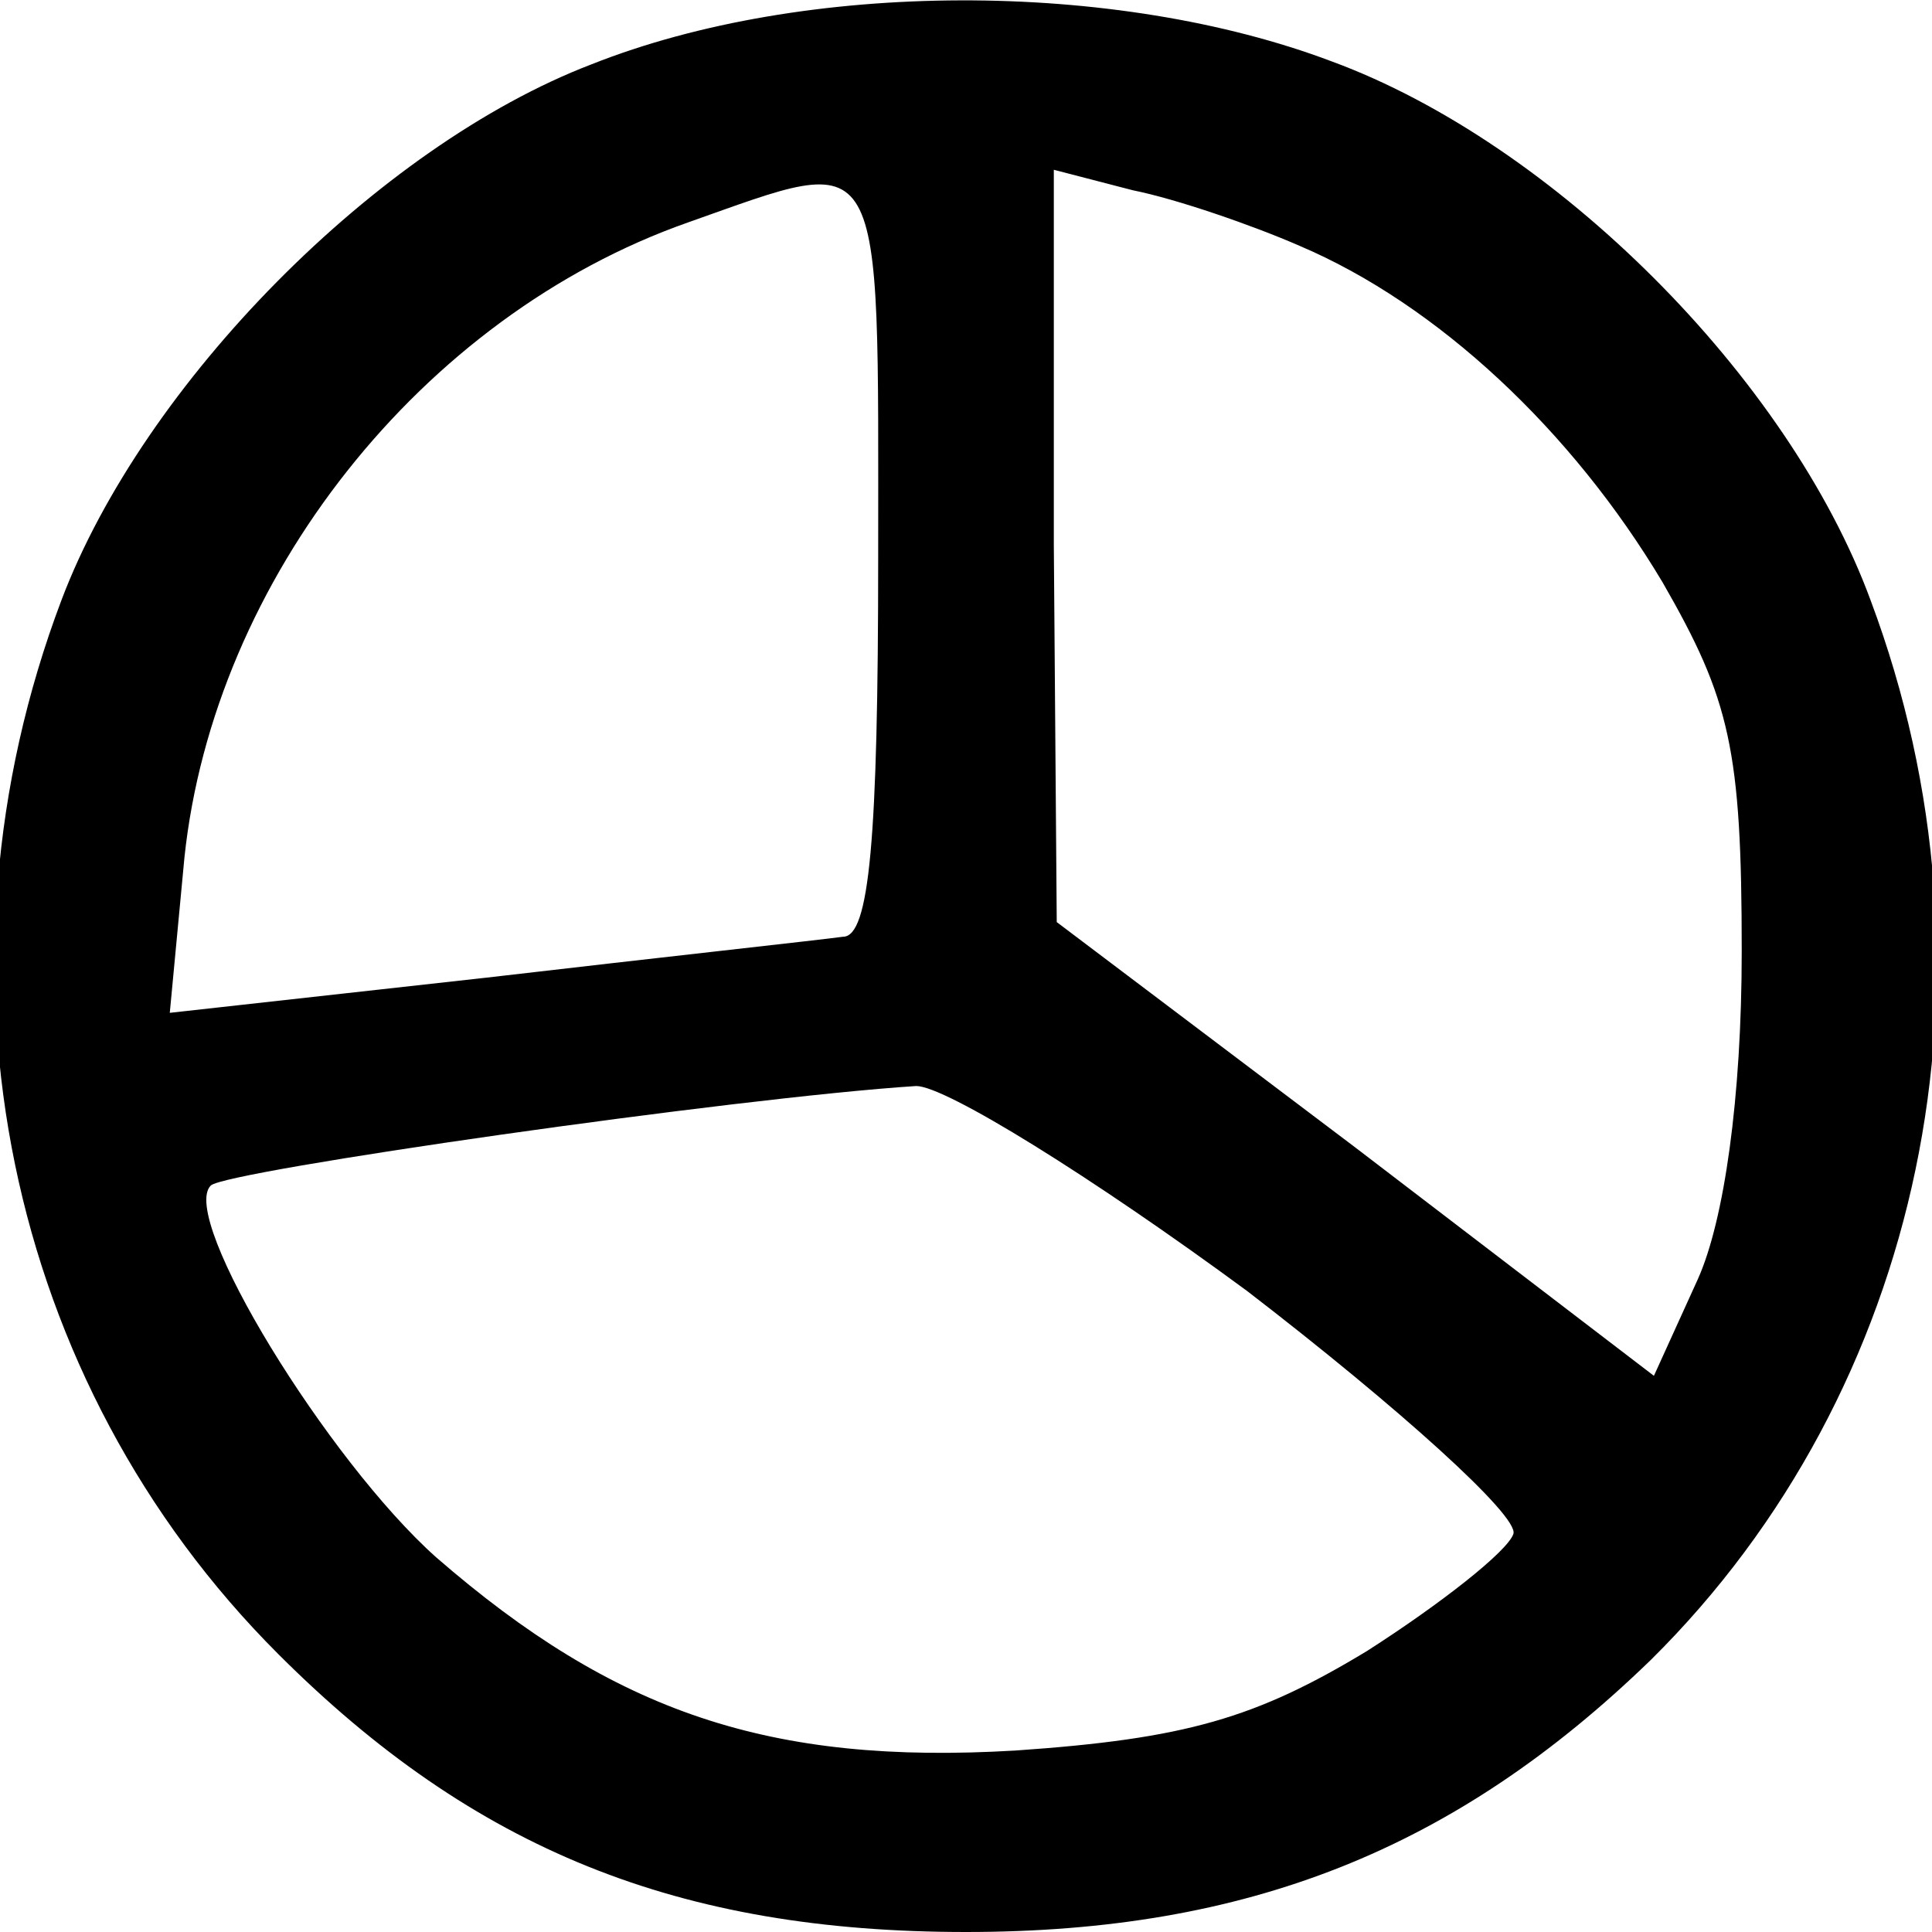 <?xml version="1.0" standalone="no"?>
<!DOCTYPE svg PUBLIC "-//W3C//DTD SVG 20010904//EN"
 "http://www.w3.org/TR/2001/REC-SVG-20010904/DTD/svg10.dtd">
<svg version="1.0" xmlns="http://www.w3.org/2000/svg"
 width="66pt" height="66pt" viewBox="0 0 66 66"
 preserveAspectRatio="xMidYMid meet">
<g transform="translate(0,66) scale(0.1,-0.1)"
fill="currentColor" stroke="none">
<path d="M202 638 c-73 -28 -153 -109 -181 -183 -48 -127 -19 -267 74 -360 67
-67 137 -95 235 -95 96 0 167 28 234 93 93 92 123 234 75 362 -28 76 -108 156
-184 184 -74 28 -180 28 -253 -1z m98 -168 c0 -97 -3 -130 -12 -130 -7 -1 -62
-7 -122 -14 l-108 -12 5 53 c10 95 81 185 172 217 68 24 65 29 65 -114z m144
106 c47 -20 93 -63 124 -115 23 -40 27 -57 27 -126 0 -50 -6 -92 -15 -112
l-15 -33 -102 78 -102 77 -1 129 0 128 27 -7 c15 -3 41 -12 57 -19z m-18 -357
c52 -40 93 -77 91 -83 -2 -6 -25 -24 -50 -40 -38 -23 -62 -30 -120 -34 -84 -5
-137 13 -198 66 -37 33 -88 116 -77 127 5 5 179 30 241 34 10 0 60 -31 113
-70z"/>
</g>
</svg>
